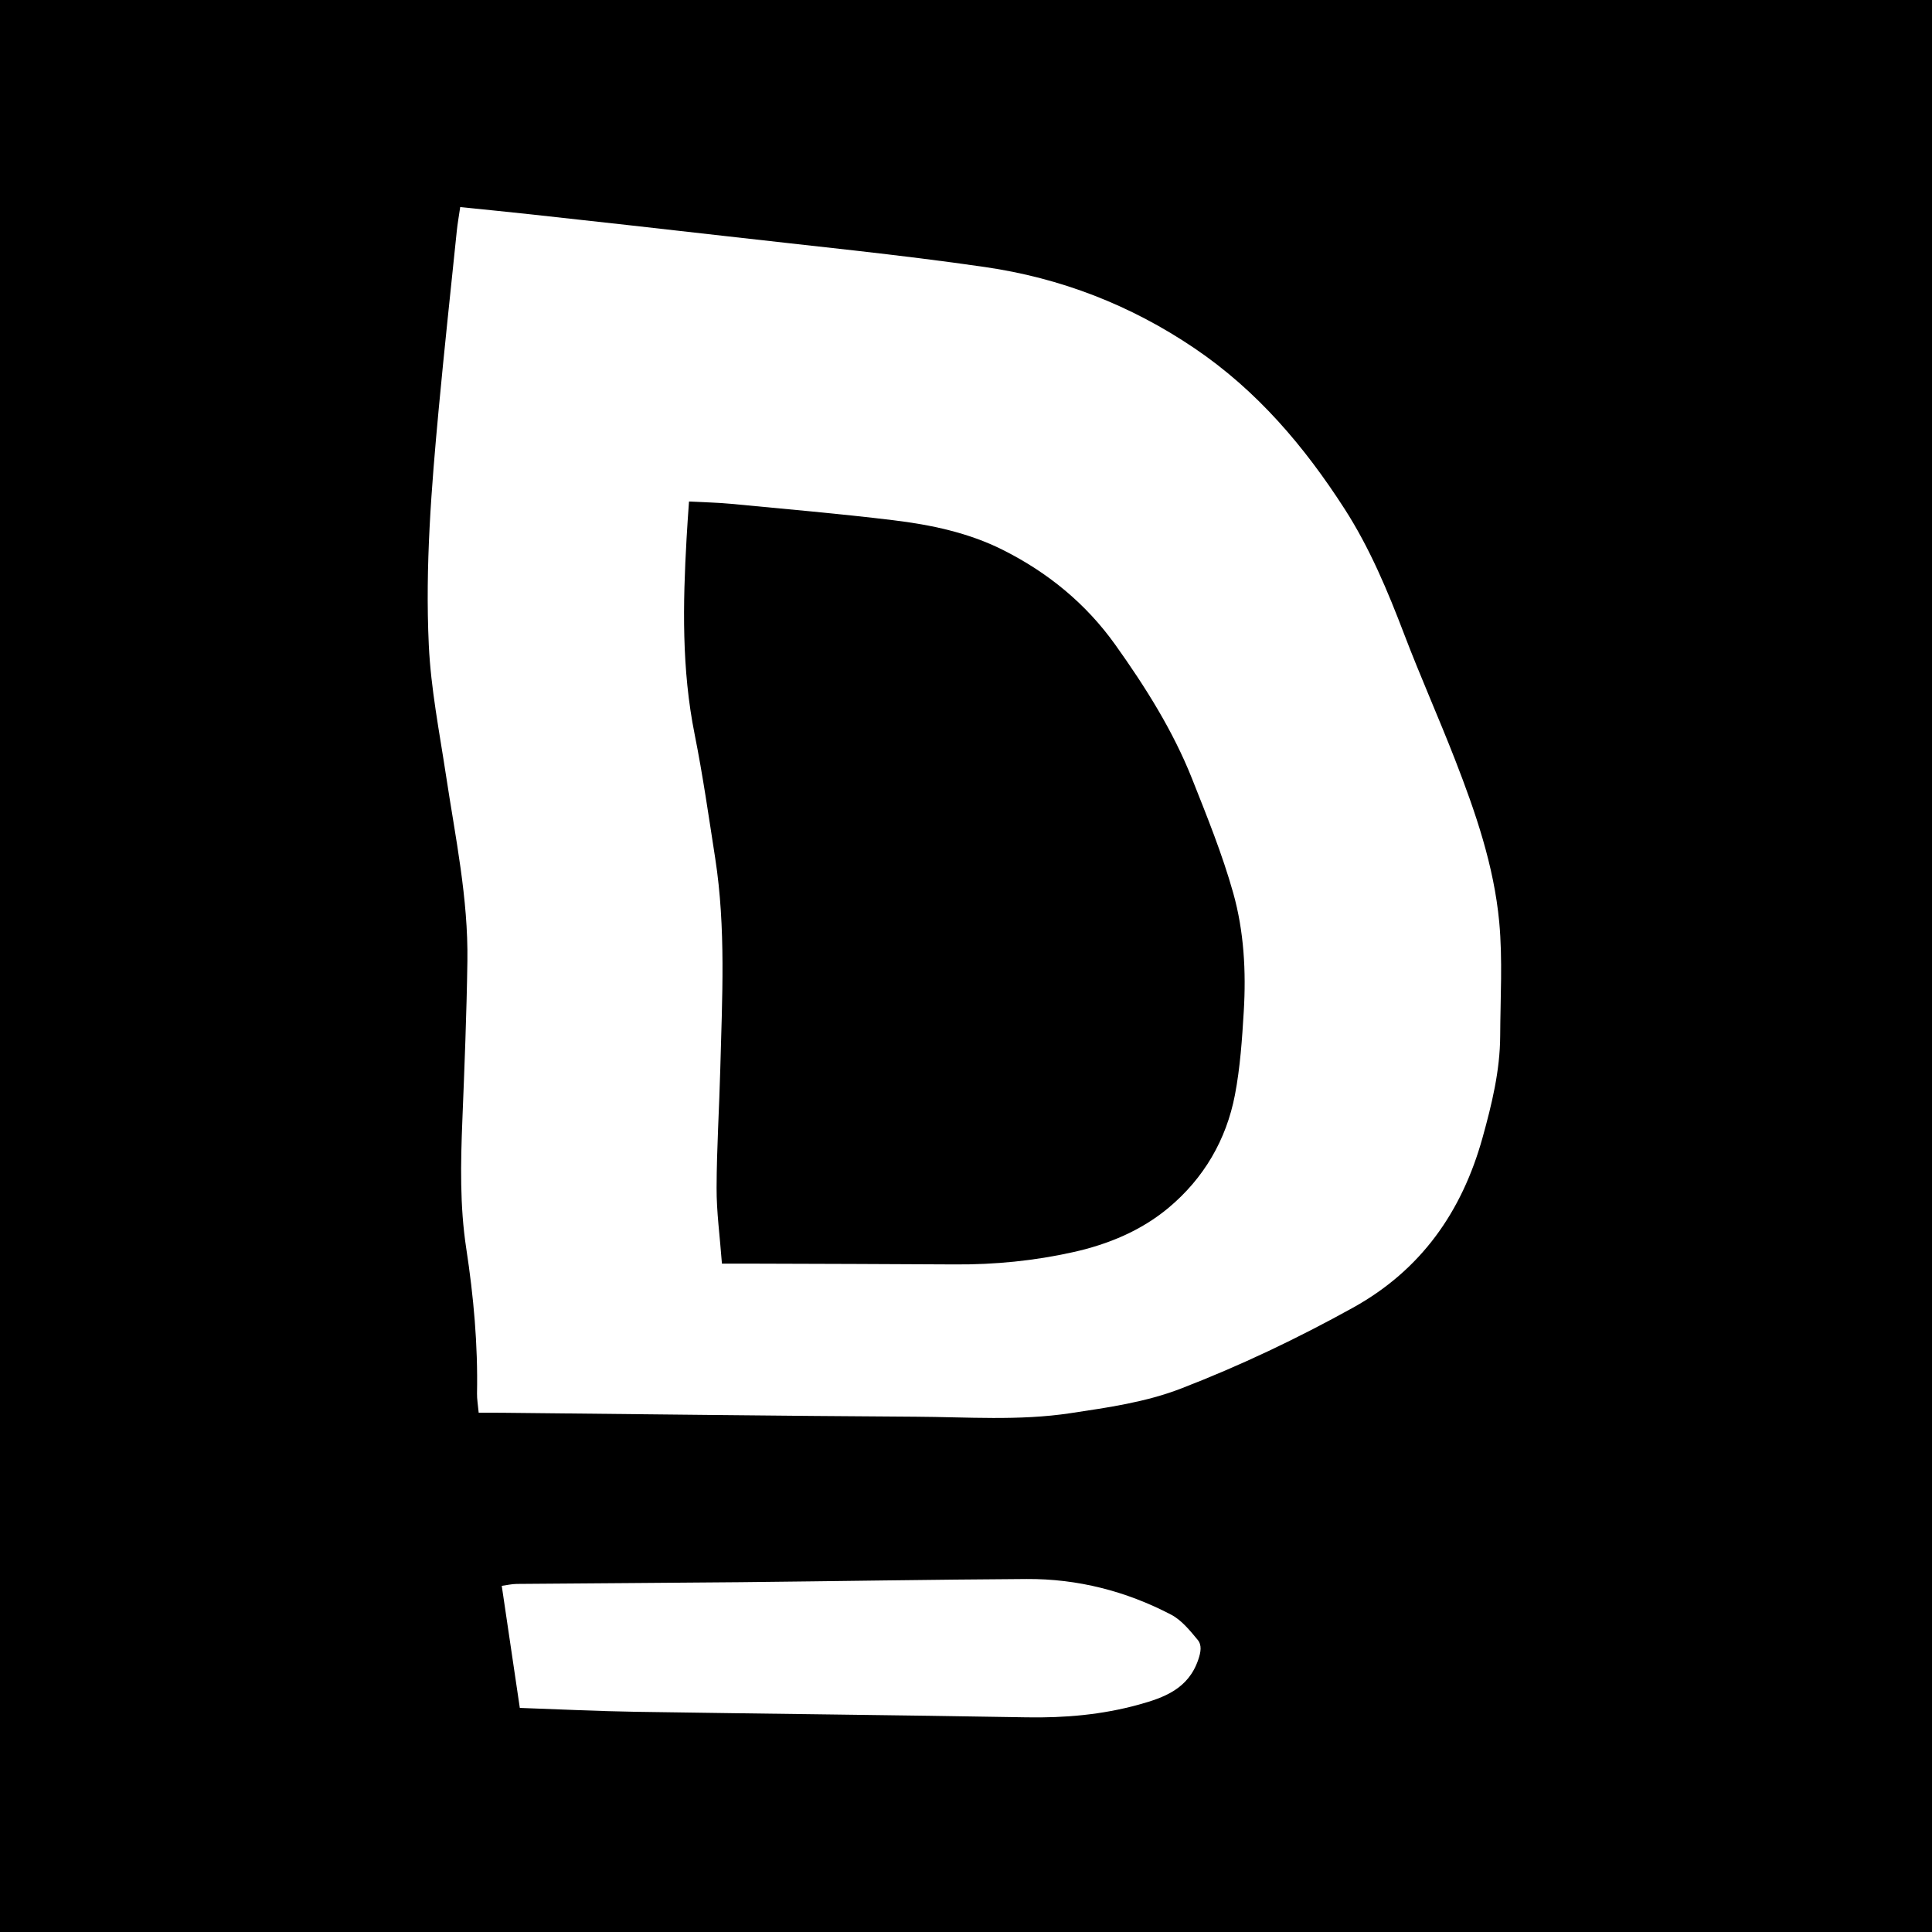 <?xml version="1.0" encoding="utf-8"?>
<!-- Generator: Adobe Illustrator 16.0.0, SVG Export Plug-In . SVG Version: 6.00 Build 0)  -->
<!DOCTYPE svg PUBLIC "-//W3C//DTD SVG 1.1//EN" "http://www.w3.org/Graphics/SVG/1.1/DTD/svg11.dtd">
<svg version="1.1" id="Calque_1" xmlns="http://www.w3.org/2000/svg" xmlns:xlink="http://www.w3.org/1999/xlink" x="0px" y="0px"
	 width="283px" height="283px" viewBox="0 0 283 283" enable-background="new 0 0 283 283" xml:space="preserve">
<g>
	<path d="M174.616,114.076c-2.807-7.068-6.847-13.46-11.248-19.632c-4.327-6.068-9.942-10.627-16.536-13.926
		c-5.005-2.501-10.479-3.649-15.986-4.317c-7.896-0.958-15.823-1.64-23.742-2.399c-1.97-0.19-3.953-0.222-6.179-0.339
		c-0.137,1.998-0.264,3.696-0.355,5.399c-0.545,9.605-0.728,19.177,1.182,28.7c1.203,6.016,2.07,12.102,3.014,18.167
		c1.579,10.206,1.012,20.47,0.746,30.722c-0.151,5.852-0.529,11.699-0.545,17.551c-0.014,3.523,0.479,7.046,0.783,11.094
		c1.91,0,3.332-0.002,4.758,0.002c9.781,0.035,19.564,0.051,29.349,0.115c5.863,0.039,11.658-0.527,17.382-1.809
		c5.121-1.145,9.922-3.137,13.94-6.493c5.146-4.302,8.445-9.927,9.713-16.521c0.771-4.02,1.05-8.15,1.296-12.244
		c0.353-5.85,0.032-11.741-1.548-17.354C179.039,125.103,176.799,119.58,174.616,114.076z"/>
	<path d="M-0.465-1.097V283H283V-1.097H-0.465z M175.516,243.124c-1.455,4.27-5.01,5.548-8.723,6.575
		c-5.365,1.481-10.854,1.958-16.438,1.856c-19.061-0.334-38.121-0.511-57.18-0.809c-5.641-0.088-11.276-0.372-17.032-0.57
		c-0.905-6.123-1.758-11.892-2.646-17.882c0.746-0.101,1.469-0.271,2.188-0.28c10.921-0.097,21.842-0.146,32.762-0.254
		c13.979-0.142,27.959-0.382,41.938-0.466c7.459-0.045,14.547,1.772,21.146,5.213c1.532,0.8,2.76,2.316,3.898,3.689
		C176.075,240.97,175.909,241.976,175.516,243.124z M219.748,151.725c-0.025,5.115-1.226,10.035-2.589,14.936
		c-3.019,10.85-9.008,19.365-18.967,24.885c-8.13,4.508-16.505,8.492-25.174,11.84c-5.214,2.018-10.718,2.784-16.202,3.613
		c-7.545,1.145-15.129,0.562-22.692,0.521c-20.133-0.119-40.266-0.379-60.396-0.576c-1.13-0.014-2.26-0.004-3.609-0.004
		c-0.105-1.168-0.261-2-0.244-2.825c0.138-7.138-0.499-14.203-1.58-21.261c-0.947-6.198-0.82-12.461-0.569-18.715
		c0.31-7.781,0.627-15.564,0.739-23.35c0.134-9.185-1.764-18.157-3.13-27.185c-0.963-6.362-2.227-12.728-2.524-19.132
		c-0.541-11.537,0.381-23.069,1.453-34.56c0.812-8.708,1.756-17.408,2.651-26.112c0.107-1.036,0.293-2.067,0.497-3.466
		c3.719,0.382,7.046,0.703,10.369,1.068c9.432,1.04,18.861,2.071,28.286,3.157c12.746,1.468,25.526,2.715,38.22,4.557
		c11.059,1.606,21.281,5.538,30.682,11.895c9.185,6.215,16.09,14.374,21.979,23.518c3.688,5.725,6.314,12.012,8.746,18.387
		c2.354,6.175,5.053,12.216,7.45,18.374c2.991,7.688,5.692,15.519,6.465,23.764C220.118,140.566,219.774,146.165,219.748,151.725z"
		/>
</g>
</svg>
